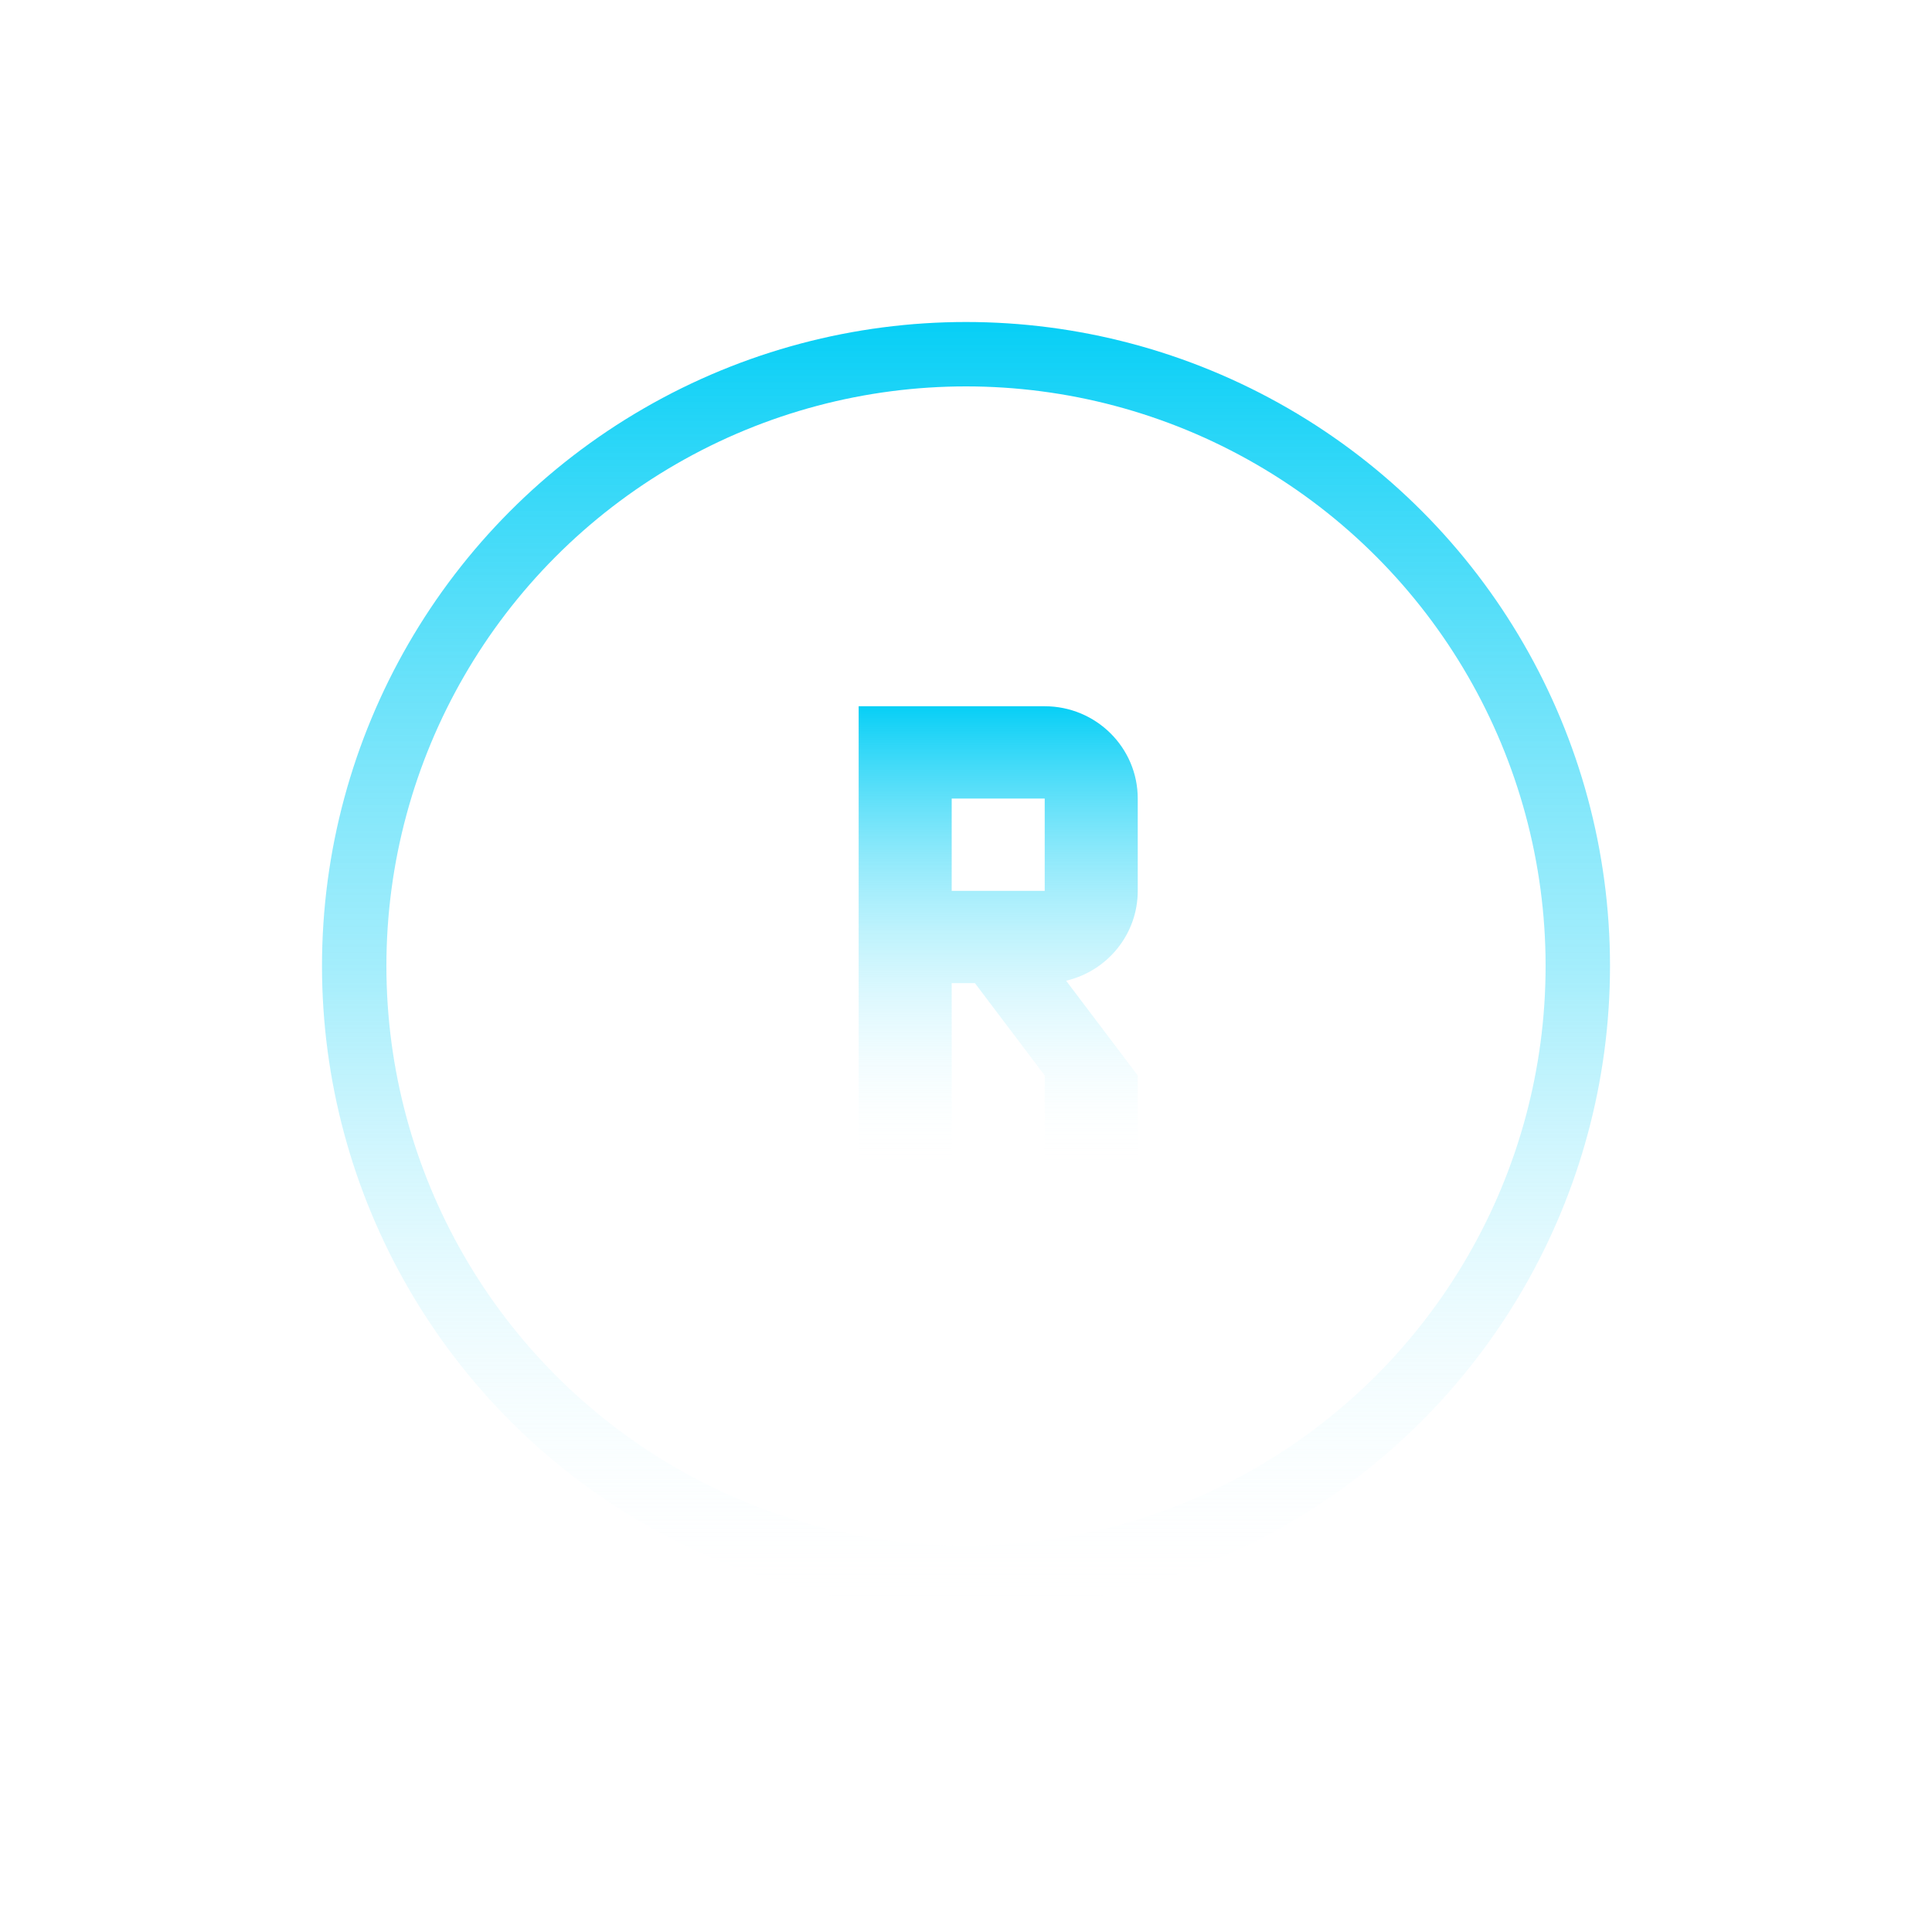 <svg width="300" height="300" viewBox="0 0 300 300" fill="none" xmlns="http://www.w3.org/2000/svg">
<g filter="url(#filter0_d)">
<circle cx="150" cy="146" r="95" stroke="white" stroke-width="10"/>
<circle cx="150" cy="146" r="95" stroke="url(#paint0_linear)" stroke-width="10"/>
</g>
<g filter="url(#filter1_d)">
<path fill-rule="evenodd" clip-rule="evenodd" d="M172.667 136.333V122C172.667 114.084 166.199 107.667 158.222 107.667H129.333V179.333H143.778V150.667H147.389L158.222 165V179.333H172.667V165L161.545 150.285C167.921 148.796 172.667 143.114 172.667 136.333ZM158.222 122H143.778V136.333H158.222V122Z" fill="white"/>
<path fill-rule="evenodd" clip-rule="evenodd" d="M172.667 136.333V122C172.667 114.084 166.199 107.667 158.222 107.667H129.333V179.333H143.778V150.667H147.389L158.222 165V179.333H172.667V165L161.545 150.285C167.921 148.796 172.667 143.114 172.667 136.333ZM158.222 122H143.778V136.333H158.222V122Z" fill="url(#paint1_linear)"/>
</g>
<defs>
<filter id="filter0_d" x="0" y="0" width="300" height="300" filterUnits="userSpaceOnUse" color-interpolation-filters="sRGB">
<feFlood flood-opacity="0" result="BackgroundImageFix"/>
<feColorMatrix in="SourceAlpha" type="matrix" values="0 0 0 0 0 0 0 0 0 0 0 0 0 0 0 0 0 0 127 0"/>
<feOffset dy="4"/>
<feGaussianBlur stdDeviation="25"/>
<feColorMatrix type="matrix" values="0 0 0 0 0.027 0 0 0 0 0.812 0 0 0 0 0.965 0 0 0 1 0"/>
<feBlend mode="normal" in2="BackgroundImageFix" result="effect1_dropShadow"/>
<feBlend mode="normal" in="SourceGraphic" in2="effect1_dropShadow" result="shape"/>
</filter>
<filter id="filter1_d" x="128.333" y="104.667" width="53.333" height="81.667" filterUnits="userSpaceOnUse" color-interpolation-filters="sRGB">
<feFlood flood-opacity="0" result="BackgroundImageFix"/>
<feColorMatrix in="SourceAlpha" type="matrix" values="0 0 0 0 0 0 0 0 0 0 0 0 0 0 0 0 0 0 127 0"/>
<feOffset dx="4" dy="2"/>
<feGaussianBlur stdDeviation="2.5"/>
<feColorMatrix type="matrix" values="0 0 0 0 0.027 0 0 0 0 0.812 0 0 0 0 0.965 0 0 0 1 0"/>
<feBlend mode="normal" in2="BackgroundImageFix" result="effect1_dropShadow"/>
<feBlend mode="normal" in="SourceGraphic" in2="effect1_dropShadow" result="shape"/>
</filter>
<linearGradient id="paint0_linear" x1="150" y1="46" x2="150" y2="246" gradientUnits="userSpaceOnUse">
<stop stop-color="#07CFF6"/>
<stop offset="0.502" stop-color="#69E2FA" stop-opacity="0.604"/>
<stop offset="1" stop-color="white" stop-opacity="0"/>
</linearGradient>
<linearGradient id="paint1_linear" x1="151" y1="107.667" x2="151" y2="179.333" gradientUnits="userSpaceOnUse">
<stop stop-color="#07CFF6"/>
<stop offset="1" stop-color="white" stop-opacity="0"/>
</linearGradient>
</defs>
</svg>
